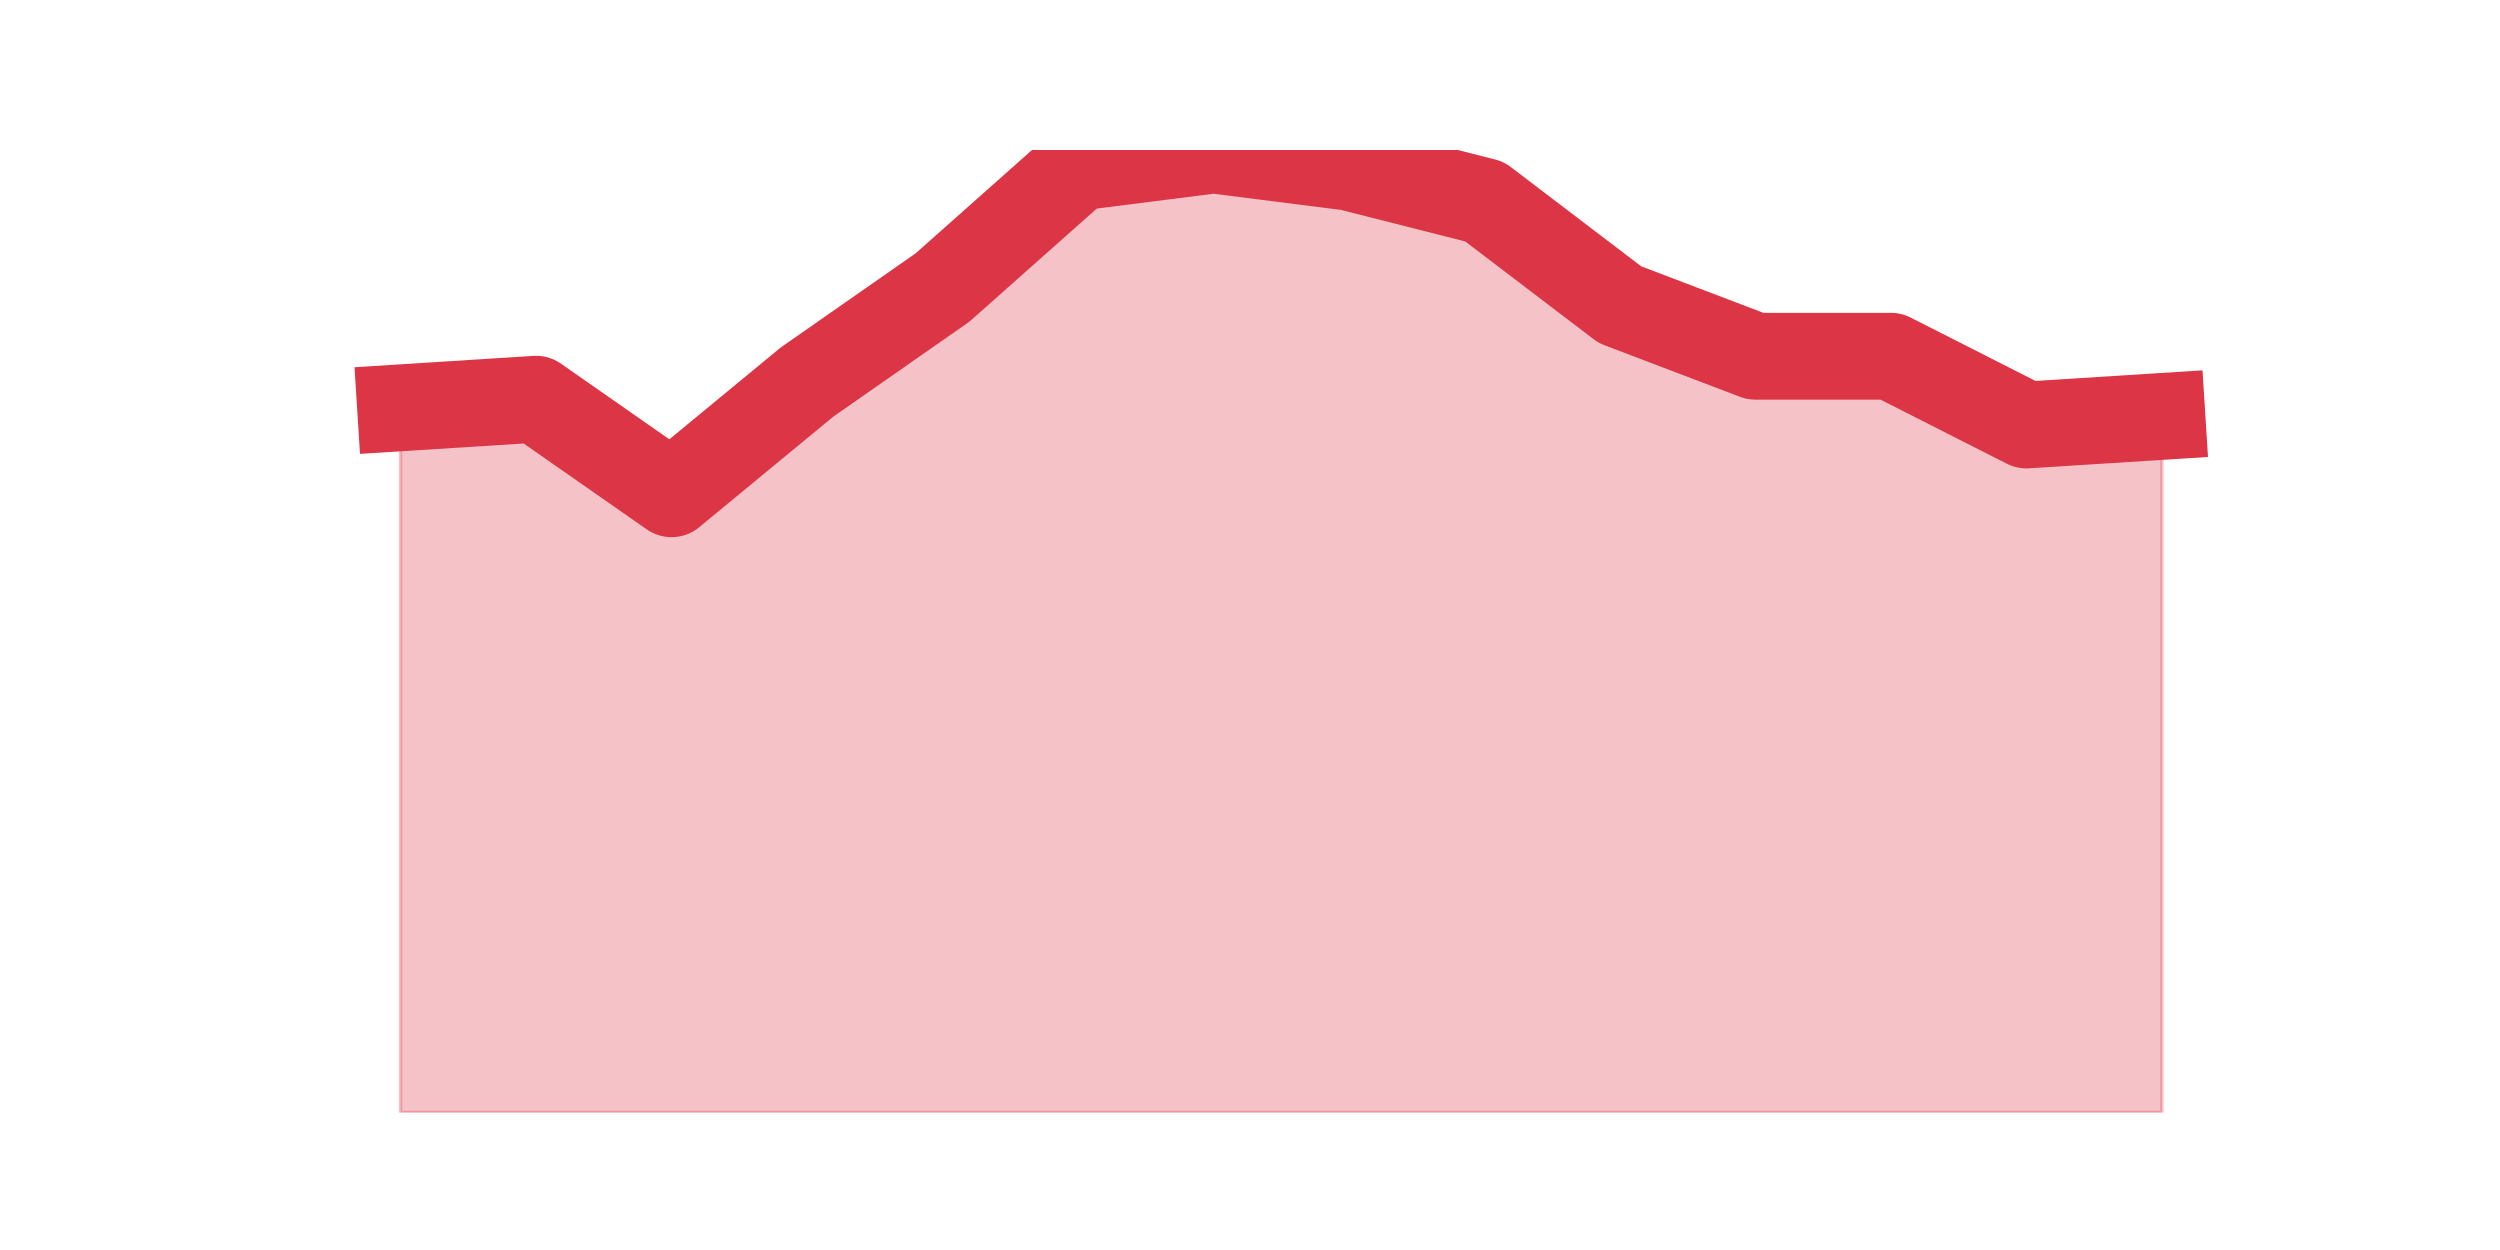 <?xml version="1.0" encoding="utf-8" standalone="no"?>
<!DOCTYPE svg PUBLIC "-//W3C//DTD SVG 1.1//EN"
  "http://www.w3.org/Graphics/SVG/1.1/DTD/svg11.dtd">
<svg height="360pt" version="1.1" viewBox="0 0 720 360" width="720pt" xmlns="http://www.w3.org/2000/svg" xmlns:xlink="http://www.w3.org/1999/xlink">
 <defs>
  <style type="text/css">*{stroke-linecap:butt;stroke-linejoin:round;}</style>
 </defs>
 <g id="figure_1">
  <g id="patch_1">
   <path d="M 0 360 
L 720 360 
L 720 0 
L 0 0 
z
" style="fill:none;"/>
  </g>
  <g id="axes_1">
   <g id="matplotlib.axis_1"/>
   <g id="matplotlib.axis_2"/>
   <g id="PolyCollection_1">
    <defs>
     <path d="M 115.364 -242.55 
L 115.364 -39.6 
L 154.385 -39.6 
L 193.406 -39.6 
L 232.427 -39.6 
L 271.448 -39.6 
L 310.469 -39.6 
L 349.49 -39.6 
L 388.51 -39.6 
L 427.531 -39.6 
L 466.552 -39.6 
L 505.573 -39.6 
L 544.594 -39.6 
L 583.615 -39.6 
L 622.636 -39.6 
L 622.636 -240.075 
L 622.636 -240.075 
L 583.615 -237.6 
L 544.594 -257.4 
L 505.573 -257.4 
L 466.552 -272.25 
L 427.531 -301.95 
L 388.51 -311.85 
L 349.49 -316.8 
L 310.469 -311.85 
L 271.448 -277.2 
L 232.427 -249.975 
L 193.406 -217.8 
L 154.385 -245.025 
L 115.364 -242.55 
z
" id="m35ca779aaa" style="stroke:#dc3545;stroke-opacity:0.3;"/>
    </defs>
    <g clip-path="url(#p89fd1700ea)">
     <use style="fill:#dc3545;fill-opacity:0.3;stroke:#dc3545;stroke-opacity:0.3;" x="0" xlink:href="#m35ca779aaa" y="360"/>
    </g>
   </g>
   <g id="line2d_1">
    <path clip-path="url(#p89fd1700ea)" d="M 115.364 117.45 
L 154.385 114.975 
L 193.406 142.2 
L 232.427 110.025 
L 271.448 82.8 
L 310.469 48.15 
L 349.49 43.2 
L 388.51 48.15 
L 427.531 58.05 
L 466.552 87.75 
L 505.573 102.6 
L 544.594 102.6 
L 583.615 122.4 
L 622.636 119.925 
" style="fill:none;stroke:#dc3545;stroke-linecap:square;stroke-width:25;"/>
   </g>
  </g>
 </g>
 <defs>
  <clipPath id="p89fd1700ea">
   <rect height="277.2" width="558" x="90" y="43.2"/>
  </clipPath>
 </defs>
</svg>
